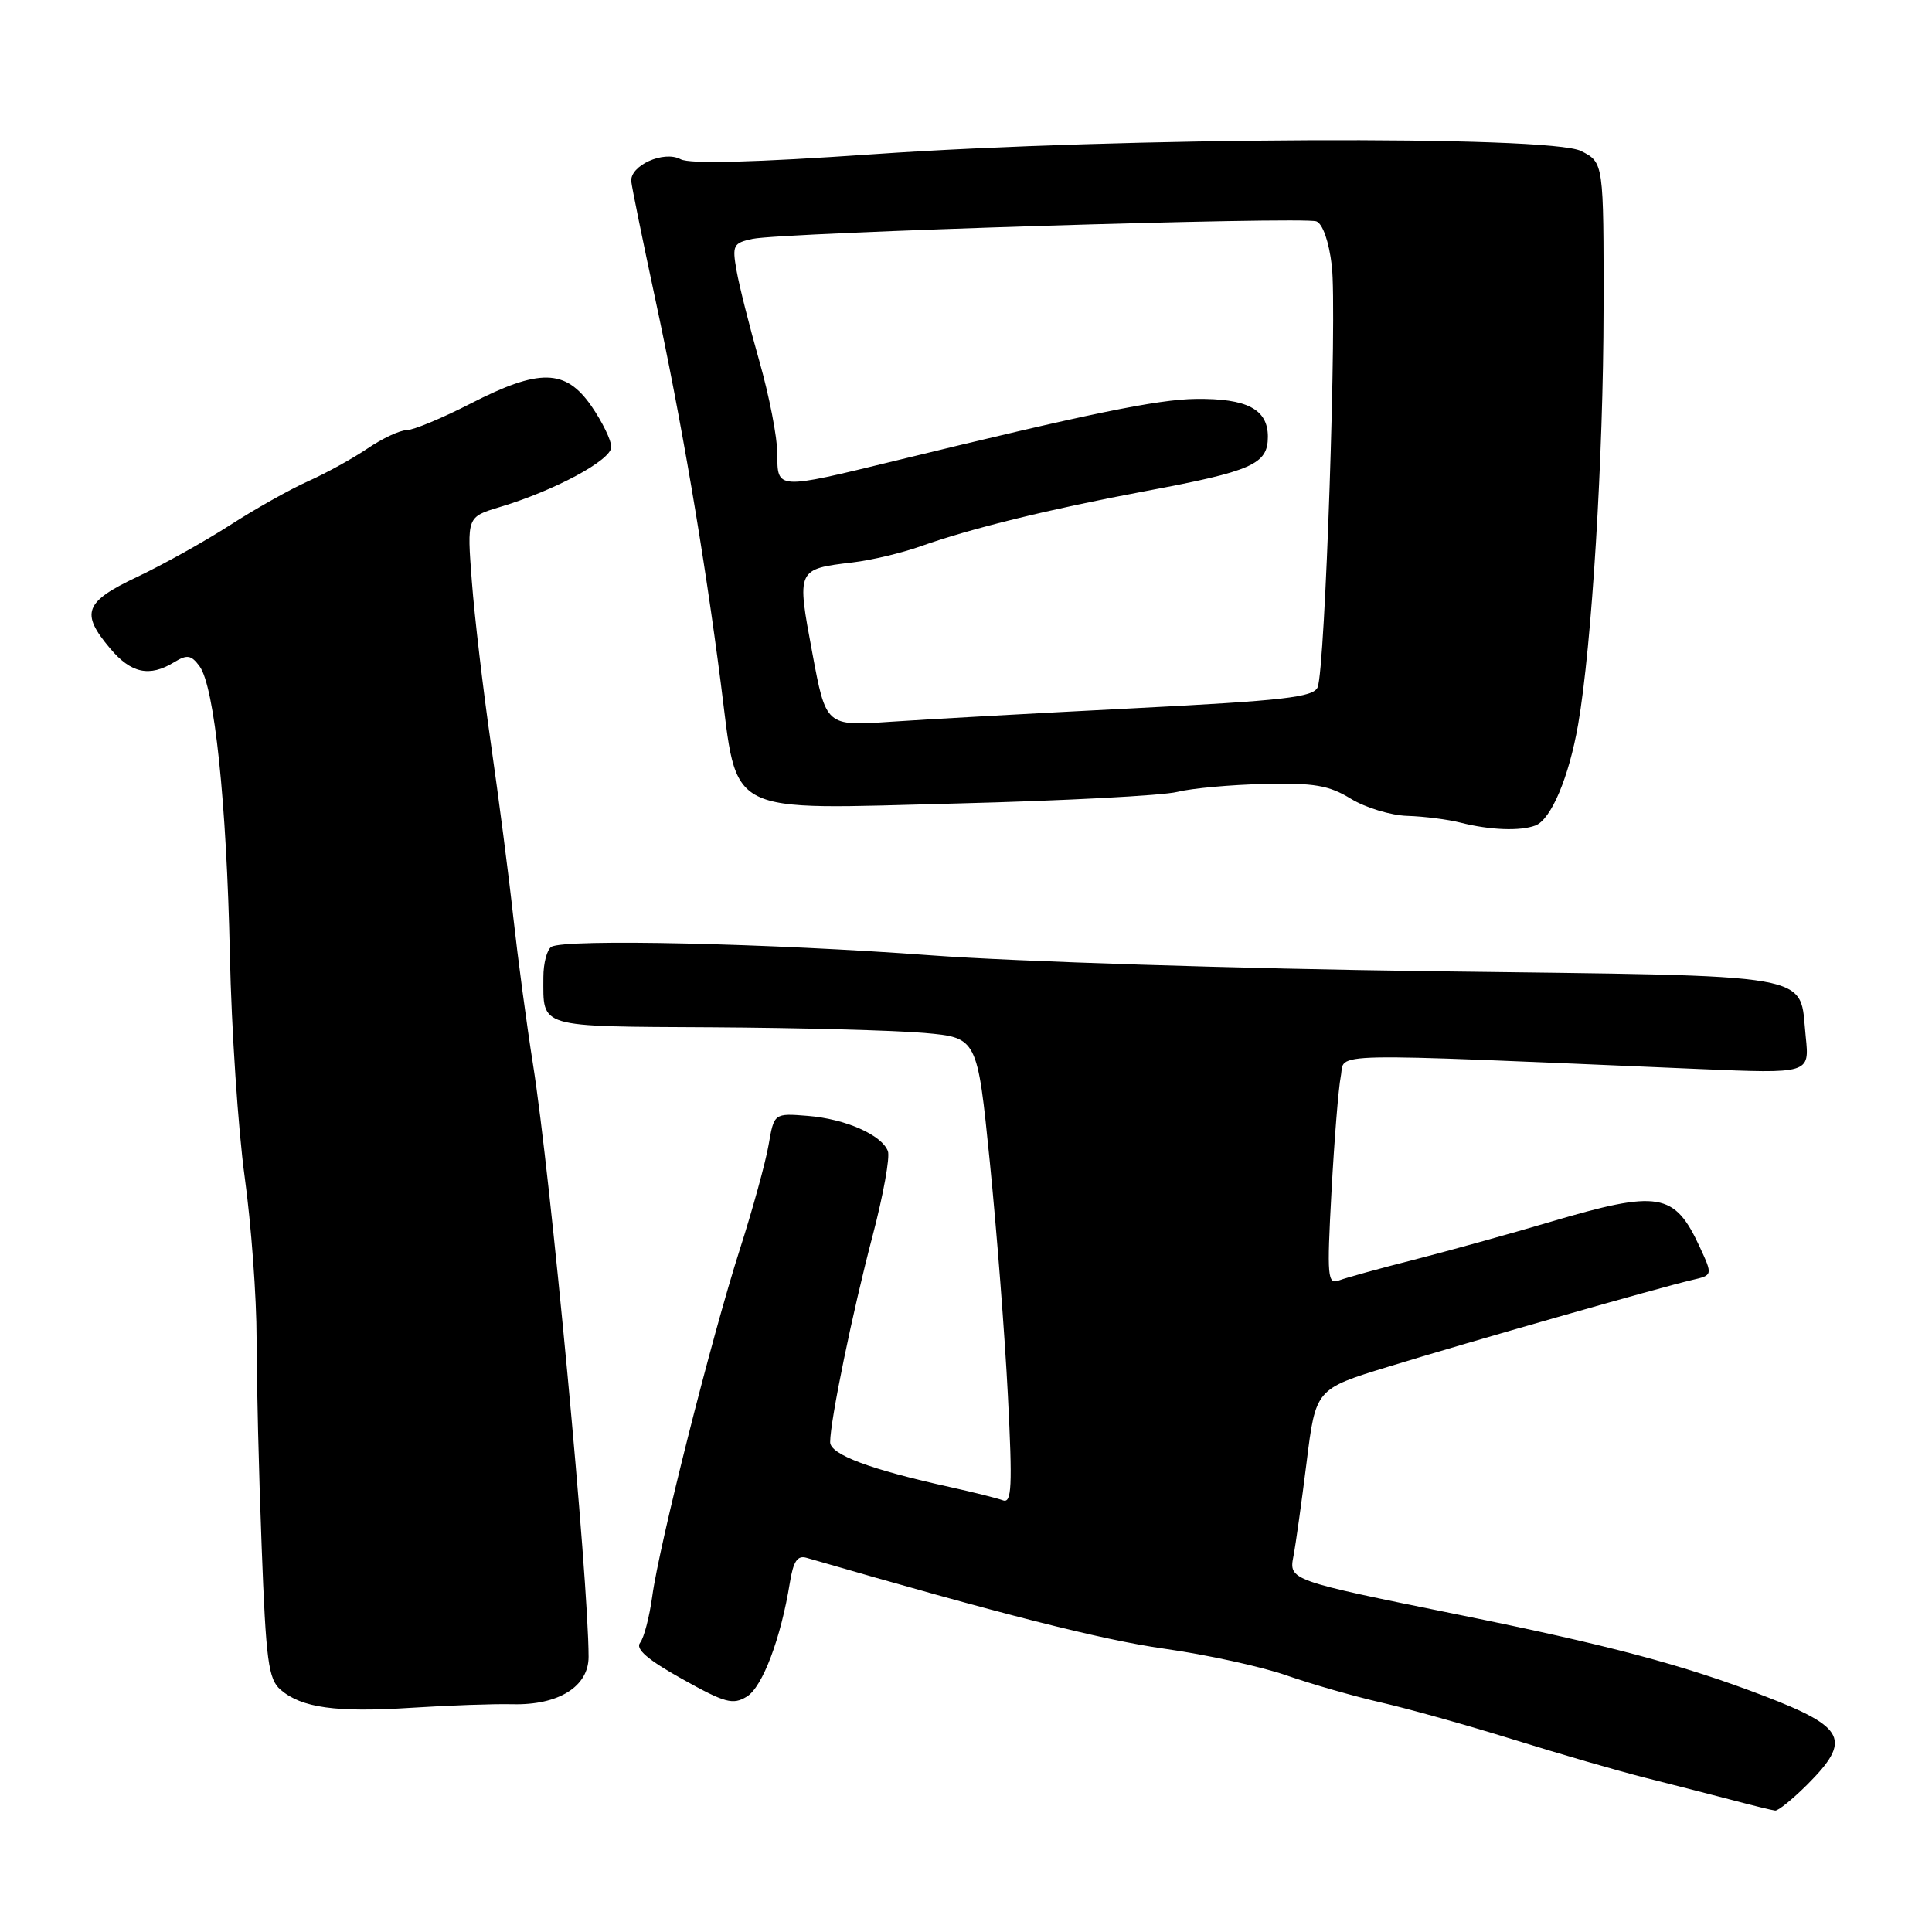<?xml version="1.0" encoding="UTF-8" standalone="no"?>
<!DOCTYPE svg PUBLIC "-//W3C//DTD SVG 1.1//EN" "http://www.w3.org/Graphics/SVG/1.1/DTD/svg11.dtd" >
<svg xmlns="http://www.w3.org/2000/svg" xmlns:xlink="http://www.w3.org/1999/xlink" version="1.1" viewBox="0 0 256 256">
 <g >
 <path fill="currentColor"
d=" M 239.47 236.47 C 245.39 230.54 244.58 228.87 233.70 224.70 C 222.88 220.56 213.19 217.99 193.20 213.94 C 170.87 209.42 170.77 209.38 171.39 206.19 C 171.68 204.71 172.46 199.12 173.13 193.77 C 174.34 184.05 174.34 184.05 183.92 181.11 C 194.56 177.84 219.99 170.58 224.23 169.60 C 226.95 168.97 226.95 168.97 225.23 165.24 C 221.88 157.99 219.82 157.65 205.38 161.92 C 199.95 163.53 191.82 165.78 187.33 166.93 C 182.83 168.07 178.39 169.30 177.46 169.65 C 175.90 170.25 175.81 169.32 176.43 157.90 C 176.80 151.08 177.35 144.20 177.66 142.62 C 178.28 139.41 174.36 139.49 225.14 141.65 C 239.78 142.27 239.78 142.27 239.27 137.38 C 238.35 128.76 241.82 129.37 189.73 128.69 C 164.30 128.36 134.47 127.41 123.42 126.59 C 101.93 124.99 74.81 124.38 73.06 125.46 C 72.48 125.82 72.00 127.63 72.00 129.48 C 72.00 136.27 71.05 135.99 94.36 136.12 C 105.99 136.19 118.65 136.53 122.50 136.87 C 129.50 137.50 129.50 137.50 131.16 154.00 C 132.07 163.07 133.15 176.99 133.55 184.91 C 134.17 197.03 134.06 199.24 132.89 198.80 C 132.13 198.52 129.03 197.74 126.00 197.07 C 115.28 194.71 110.00 192.73 110.00 191.09 C 110.00 188.27 112.98 173.77 115.63 163.73 C 117.04 158.35 117.95 153.32 117.65 152.53 C 116.82 150.37 112.02 148.26 107.04 147.86 C 102.57 147.50 102.57 147.50 101.84 151.72 C 101.44 154.03 99.73 160.25 98.04 165.52 C 94.27 177.30 87.35 204.70 86.43 211.50 C 86.05 214.25 85.33 217.03 84.82 217.67 C 84.16 218.49 85.81 219.92 90.38 222.47 C 96.09 225.66 97.12 225.94 98.97 224.80 C 101.05 223.51 103.47 217.08 104.66 209.72 C 105.12 206.87 105.66 206.06 106.88 206.42 C 132.82 213.94 145.95 217.28 154.26 218.46 C 159.89 219.25 167.20 220.85 170.50 222.01 C 173.80 223.16 179.43 224.77 183.00 225.59 C 186.57 226.40 194.45 228.61 200.50 230.49 C 206.55 232.38 214.43 234.66 218.00 235.56 C 221.57 236.46 226.75 237.79 229.50 238.51 C 232.25 239.24 234.82 239.87 235.22 239.91 C 235.61 239.96 237.52 238.41 239.47 236.47 Z  M 67.91 225.82 C 74.00 225.97 78.00 223.48 77.99 219.53 C 77.97 209.17 72.95 155.67 70.62 141.00 C 69.79 135.78 68.62 127.00 68.01 121.50 C 67.41 116.00 66.07 105.65 65.04 98.50 C 64.01 91.35 62.87 81.67 62.52 77.00 C 61.87 68.50 61.87 68.50 66.18 67.20 C 73.51 65.00 81.00 60.97 81.00 59.23 C 81.00 58.34 79.81 55.90 78.36 53.80 C 74.93 48.86 71.48 48.79 62.31 53.50 C 58.56 55.42 54.78 56.99 53.89 57.00 C 53.00 57.00 50.67 58.09 48.71 59.42 C 46.75 60.75 43.20 62.71 40.82 63.77 C 38.44 64.83 33.78 67.45 30.45 69.60 C 27.12 71.74 21.60 74.82 18.20 76.43 C 11.18 79.75 10.63 81.22 14.59 85.92 C 17.36 89.22 19.80 89.75 23.07 87.75 C 24.80 86.70 25.33 86.78 26.44 88.28 C 28.41 90.93 30.03 106.28 30.46 126.50 C 30.67 136.40 31.56 149.65 32.42 155.94 C 33.29 162.23 34.00 171.90 34.00 177.44 C 34.00 182.97 34.30 195.33 34.67 204.90 C 35.24 220.10 35.56 222.50 37.18 223.90 C 39.96 226.30 44.53 226.93 54.50 226.29 C 59.45 225.97 65.48 225.76 67.91 225.82 Z  M 203.46 109.38 C 205.53 108.58 207.89 103.00 209.11 96.00 C 210.92 85.59 212.46 60.46 212.48 41.01 C 212.50 21.53 212.50 21.53 209.50 20.01 C 205.34 17.91 148.43 18.17 115.76 20.43 C 100.01 21.52 91.40 21.75 90.19 21.10 C 87.95 19.90 83.43 21.94 83.65 24.06 C 83.73 24.85 85.15 31.80 86.80 39.50 C 90.28 55.67 93.31 73.42 95.50 90.46 C 97.81 108.36 95.64 107.26 126.98 106.46 C 141.01 106.10 154.07 105.42 156.00 104.93 C 157.93 104.45 163.10 103.98 167.50 103.88 C 174.14 103.72 176.09 104.06 179.00 105.84 C 180.93 107.02 184.30 108.05 186.50 108.11 C 188.70 108.18 191.85 108.58 193.50 109.00 C 197.43 110.00 201.44 110.15 203.46 109.38 Z  M 107.63 86.48 C 105.56 75.40 105.55 75.41 113.00 74.52 C 115.47 74.23 119.53 73.26 122.00 72.38 C 128.64 70.02 139.06 67.46 151.70 65.09 C 165.93 62.43 168.00 61.52 168.00 57.87 C 168.00 54.23 165.25 52.78 158.47 52.86 C 153.37 52.92 144.20 54.81 118.64 61.05 C 102.85 64.90 103.00 64.91 103.00 60.11 C 103.00 57.97 101.93 52.46 100.62 47.86 C 99.31 43.26 97.95 37.87 97.60 35.87 C 97.00 32.50 97.15 32.20 99.73 31.65 C 103.64 30.82 172.71 28.67 174.43 29.33 C 175.27 29.66 176.09 32.00 176.47 35.19 C 177.19 41.31 175.60 88.71 174.59 91.07 C 174.03 92.39 170.05 92.84 150.21 93.85 C 137.17 94.51 122.66 95.32 117.97 95.64 C 109.44 96.22 109.44 96.22 107.63 86.48 Z "/>
</g>
</svg>